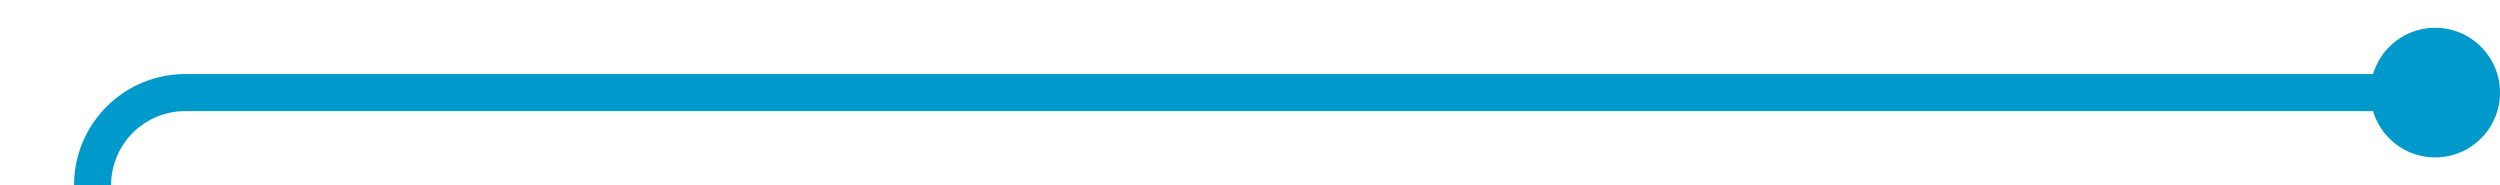 ﻿<?xml version="1.0" encoding="utf-8"?>
<svg version="1.1" xmlns:xlink="http://www.w3.org/1999/xlink" width="135px" height="10px" preserveAspectRatio="xMinYMid meet" viewBox="1135 157  135 8" xmlns="http://www.w3.org/2000/svg">
  <path d="M 1268 161  L 1145 161  A 5 5 0 0 0 1140 166 L 1140 2815  A 5 5 0 0 0 1145 2820 L 1424 2820  " stroke-width="2" stroke="#0099cc" fill="none" />
  <path d="M 1266.5 157.5  A 3.5 3.5 0 0 0 1263 161 A 3.5 3.5 0 0 0 1266.5 164.5 A 3.5 3.5 0 0 0 1270 161 A 3.5 3.5 0 0 0 1266.5 157.5 Z M 1423 2827.6  L 1430 2820  L 1423 2812.4  L 1423 2827.6  Z " fill-rule="nonzero" fill="#0099cc" stroke="none" />
</svg>